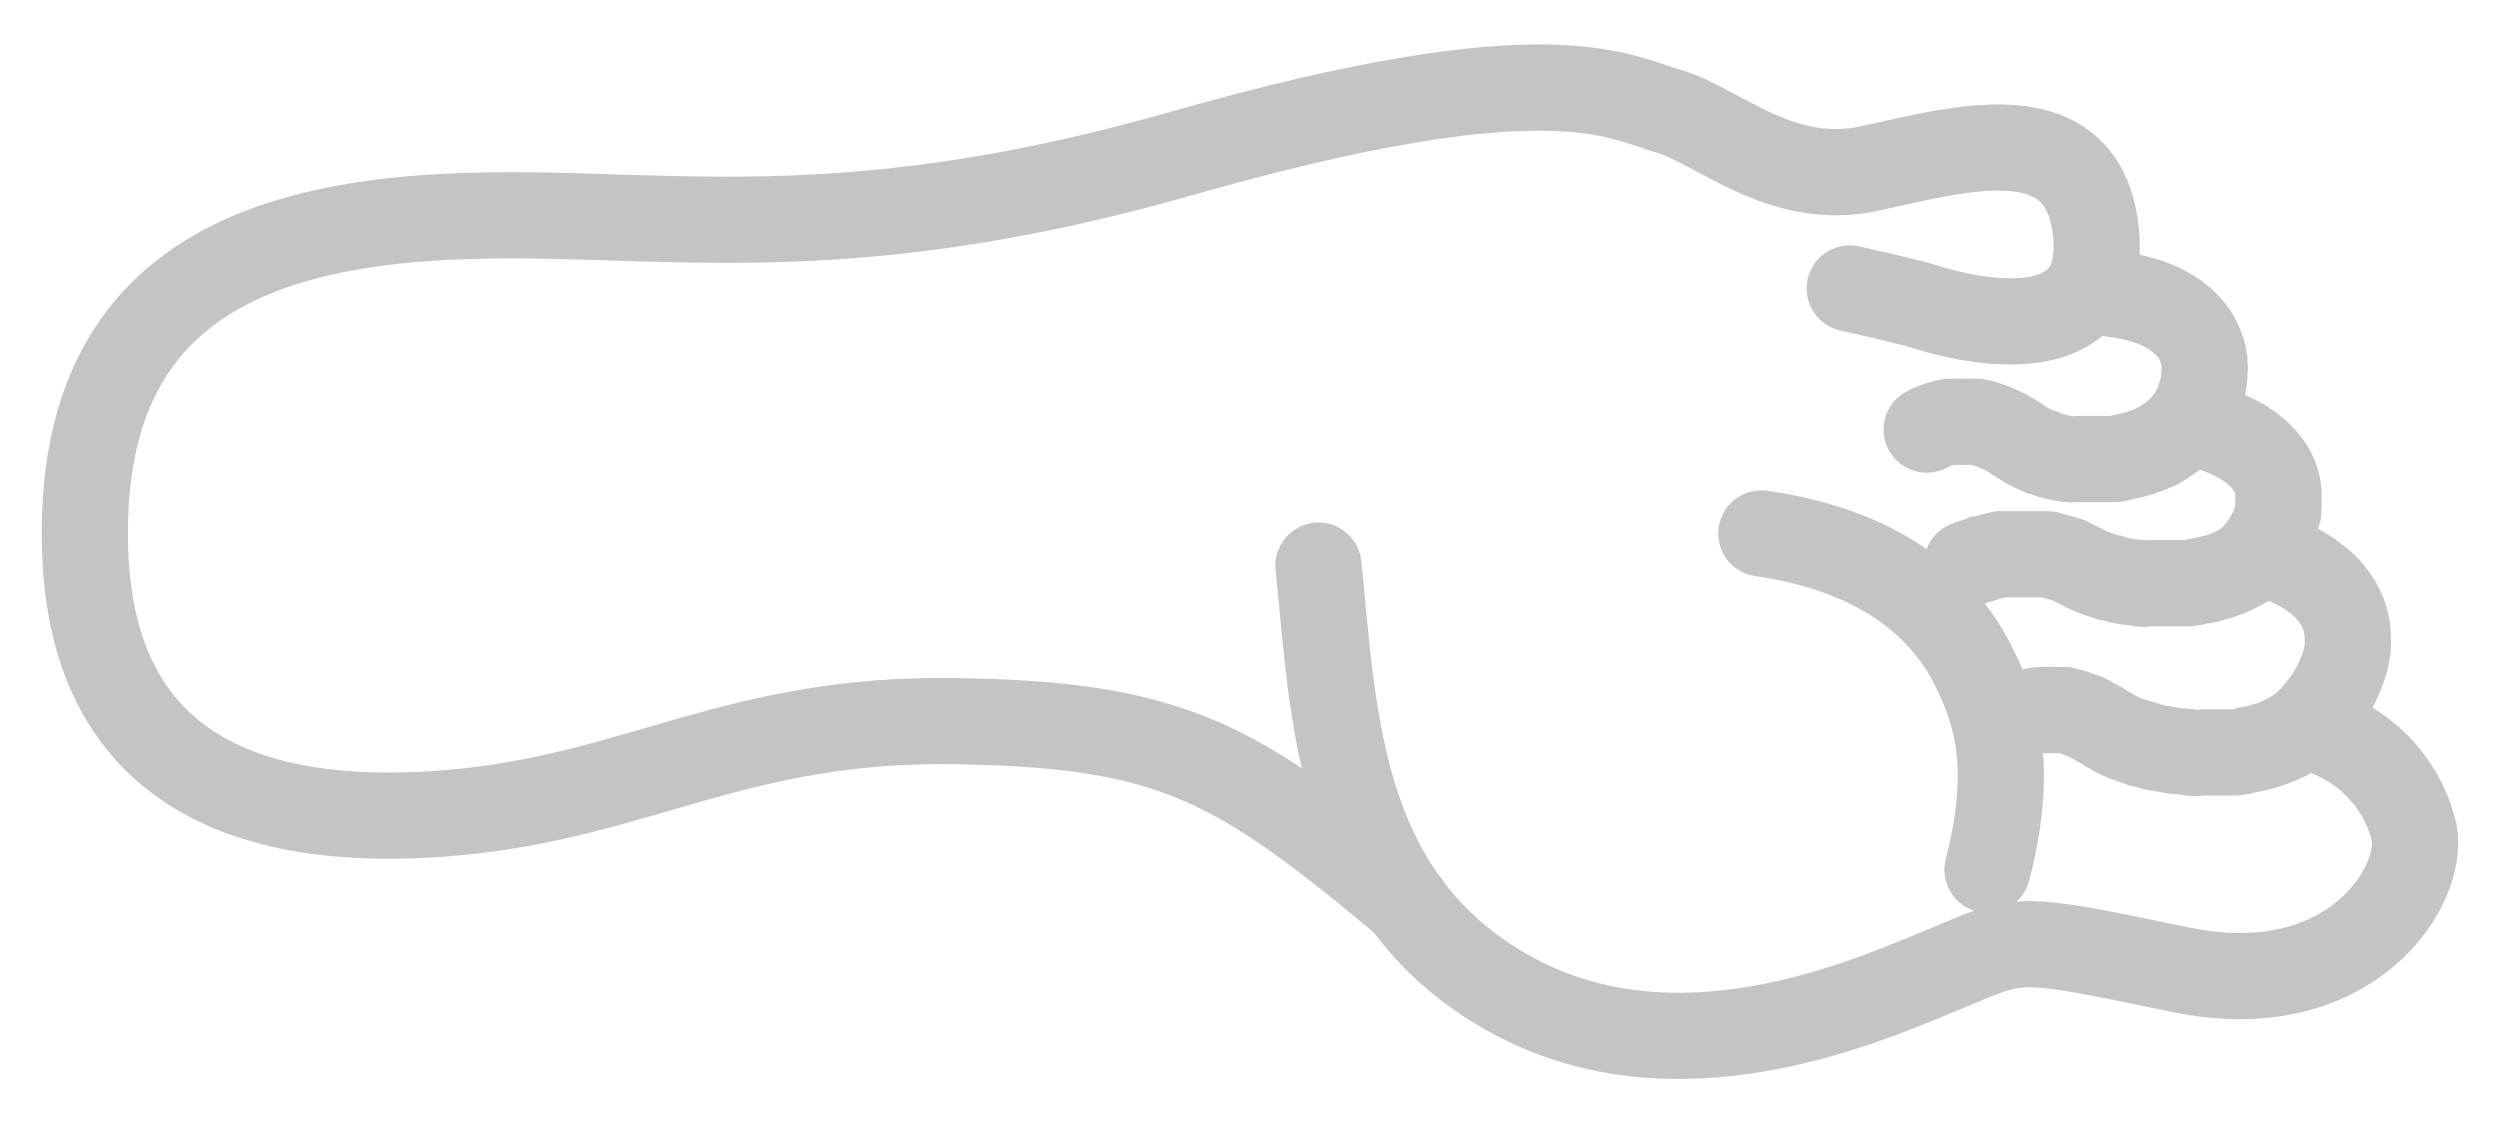 <svg width="29" height="13" viewBox="0 0 29 13" fill="none" xmlns="http://www.w3.org/2000/svg">
<path d="M23.179 8.383C23.207 8.383 23.235 8.358 23.264 8.349C23.291 8.337 23.318 8.326 23.346 8.317C23.371 8.306 23.398 8.297 23.425 8.289C23.449 8.28 23.475 8.273 23.5 8.267C23.525 8.26 23.55 8.255 23.576 8.251C23.623 8.24 23.672 8.235 23.721 8.236C23.745 8.233 23.769 8.233 23.793 8.236C23.819 8.234 23.844 8.234 23.869 8.236C23.893 8.235 23.918 8.235 23.942 8.236L24.017 8.255C24.044 8.261 24.07 8.269 24.096 8.28C24.123 8.292 24.15 8.302 24.178 8.311C24.203 8.311 24.232 8.336 24.26 8.352L24.348 8.399C24.38 8.416 24.41 8.435 24.44 8.455L24.55 8.518C24.59 8.538 24.631 8.556 24.673 8.571L24.805 8.618C24.853 8.618 24.897 8.647 24.947 8.659C24.998 8.672 25.045 8.681 25.096 8.687C25.146 8.694 25.196 8.706 25.247 8.712C25.297 8.719 25.351 8.712 25.404 8.728C25.458 8.744 25.512 8.728 25.562 8.728C25.613 8.728 25.669 8.728 25.72 8.728C25.77 8.728 25.827 8.728 25.877 8.728C25.928 8.728 25.981 8.728 26.032 8.709C26.082 8.691 26.133 8.691 26.18 8.678C26.227 8.665 26.275 8.65 26.322 8.637C26.368 8.623 26.414 8.605 26.457 8.584C26.5 8.565 26.541 8.545 26.58 8.521C26.619 8.5 26.656 8.476 26.691 8.449C26.72 8.428 26.748 8.404 26.773 8.377C26.803 8.349 26.831 8.32 26.858 8.289L26.943 8.186L27.025 8.07L27.097 7.944L27.157 7.809C27.176 7.762 27.192 7.714 27.205 7.665C27.217 7.618 27.227 7.569 27.233 7.521C27.236 7.47 27.236 7.42 27.233 7.37C27.233 7.32 27.226 7.271 27.214 7.223C27.202 7.172 27.185 7.123 27.164 7.075C27.141 7.026 27.114 6.978 27.082 6.934C27.047 6.885 27.008 6.838 26.965 6.796C26.915 6.751 26.862 6.708 26.807 6.668C26.742 6.624 26.674 6.585 26.602 6.551C26.522 6.511 26.439 6.475 26.353 6.445" stroke="#C4C4C4" stroke-linecap="round"/>
<path d="M22.816 6.545L22.892 6.517C22.917 6.51 22.943 6.502 22.967 6.492C22.996 6.492 23.021 6.476 23.046 6.47C23.073 6.461 23.101 6.454 23.128 6.448L23.21 6.429C23.238 6.429 23.264 6.429 23.292 6.429L23.377 6.429C23.406 6.428 23.434 6.428 23.462 6.429L23.547 6.429C23.576 6.429 23.604 6.429 23.633 6.429L23.718 6.429C23.746 6.429 23.774 6.429 23.8 6.445C23.828 6.451 23.857 6.458 23.885 6.467C23.913 6.473 23.94 6.482 23.967 6.492C23.995 6.492 24.023 6.514 24.049 6.527C24.074 6.539 24.102 6.552 24.131 6.567C24.159 6.583 24.191 6.599 24.225 6.614C24.26 6.63 24.291 6.643 24.326 6.655L24.44 6.693C24.477 6.693 24.518 6.712 24.559 6.724C24.601 6.737 24.642 6.74 24.686 6.749C24.73 6.759 24.771 6.749 24.815 6.765C24.859 6.781 24.903 6.765 24.947 6.765C24.991 6.765 25.039 6.765 25.083 6.765L25.215 6.765L25.351 6.765C25.395 6.765 25.436 6.765 25.48 6.746C25.524 6.727 25.565 6.746 25.606 6.724C25.647 6.702 25.688 6.705 25.726 6.693C25.764 6.68 25.802 6.668 25.84 6.652C25.877 6.636 25.909 6.621 25.944 6.605C25.978 6.589 26.007 6.57 26.038 6.552L26.108 6.495L26.177 6.426L26.243 6.341L26.303 6.25L26.357 6.147C26.373 6.113 26.387 6.077 26.398 6.04L26.429 5.927C26.432 5.889 26.432 5.85 26.429 5.811C26.434 5.772 26.434 5.732 26.429 5.692C26.42 5.61 26.394 5.53 26.353 5.457C26.331 5.417 26.304 5.379 26.274 5.344C26.242 5.305 26.206 5.27 26.167 5.237C26.123 5.2 26.077 5.166 26.029 5.134C25.972 5.103 25.912 5.071 25.852 5.043C25.792 5.015 25.713 4.987 25.641 4.961" stroke="#C4C4C4" stroke-linecap="round"/>
<path d="M22.35 4.983C22.372 4.975 22.393 4.964 22.413 4.952L22.479 4.927L22.545 4.908C22.566 4.901 22.587 4.896 22.608 4.893C22.63 4.891 22.652 4.891 22.674 4.893C22.696 4.893 22.718 4.893 22.737 4.893L22.8 4.893C22.822 4.891 22.845 4.891 22.867 4.893L22.933 4.893C22.955 4.896 22.977 4.901 22.999 4.908C23.023 4.914 23.046 4.921 23.068 4.93C23.092 4.937 23.115 4.946 23.138 4.955C23.161 4.964 23.185 4.975 23.207 4.987C23.232 4.997 23.256 5.008 23.28 5.021L23.352 5.065C23.378 5.078 23.402 5.094 23.425 5.112C23.457 5.135 23.491 5.156 23.526 5.175C23.56 5.194 23.596 5.212 23.633 5.228C23.671 5.228 23.708 5.256 23.746 5.269C23.784 5.281 23.825 5.294 23.866 5.303C23.907 5.313 23.948 5.319 23.989 5.325C24.03 5.332 24.071 5.325 24.112 5.325C24.153 5.325 24.194 5.325 24.235 5.325C24.276 5.325 24.32 5.325 24.361 5.325C24.402 5.325 24.443 5.325 24.481 5.325C24.519 5.325 24.56 5.325 24.601 5.31C24.642 5.294 24.676 5.294 24.714 5.285L24.824 5.256L24.925 5.219L25.02 5.178C25.048 5.162 25.077 5.147 25.105 5.128L25.177 5.078C25.215 5.052 25.25 5.022 25.282 4.99C25.316 4.957 25.348 4.921 25.376 4.883C25.404 4.845 25.43 4.805 25.452 4.764C25.476 4.721 25.496 4.676 25.512 4.629C25.53 4.582 25.544 4.534 25.553 4.485C25.562 4.436 25.569 4.387 25.572 4.337C25.576 4.288 25.576 4.239 25.572 4.19C25.565 4.14 25.553 4.09 25.537 4.043C25.519 3.994 25.497 3.947 25.471 3.901C25.441 3.854 25.406 3.81 25.367 3.77C25.325 3.727 25.28 3.688 25.231 3.654C25.175 3.615 25.116 3.582 25.055 3.553C24.984 3.521 24.912 3.495 24.837 3.475C24.75 3.45 24.662 3.431 24.572 3.418C24.468 3.402 24.363 3.393 24.257 3.39" stroke="#C4C4C4" stroke-linecap="round"/>
<path d="M21.457 3.346C21.457 3.346 22.166 3.503 22.346 3.563C22.526 3.622 24.433 4.209 24.317 2.741C24.2 1.273 22.699 1.74 21.675 1.957C20.65 2.173 19.931 1.455 19.351 1.289C18.771 1.123 17.97 0.564 13.714 1.778C9.458 2.992 7.45 2.368 5.007 2.525C2.563 2.681 0.908 3.622 0.987 6.367C1.066 9.111 3.153 9.619 5.281 9.425C7.409 9.23 8.553 8.327 11.075 8.365C13.598 8.402 14.345 8.835 16.315 10.482" stroke="#C4C4C4" stroke-linecap="round"/>
<path d="M23.055 10.089C23.349 8.944 23.191 8.286 22.857 7.659C22.523 7.031 21.813 6.385 20.432 6.188" stroke="#C4C4C4" stroke-linecap="round"/>
<path d="M26.88 8.465C27.156 8.549 27.406 8.703 27.603 8.913C27.801 9.122 27.939 9.38 28.005 9.66C28.122 10.287 27.255 11.658 25.285 11.247C23.314 10.836 23.453 10.874 22.545 11.247C21.637 11.62 19.414 12.621 17.463 11.501C15.511 10.381 15.473 8.308 15.294 6.561" stroke="#C4C4C4" stroke-linecap="round"/>
</svg>
